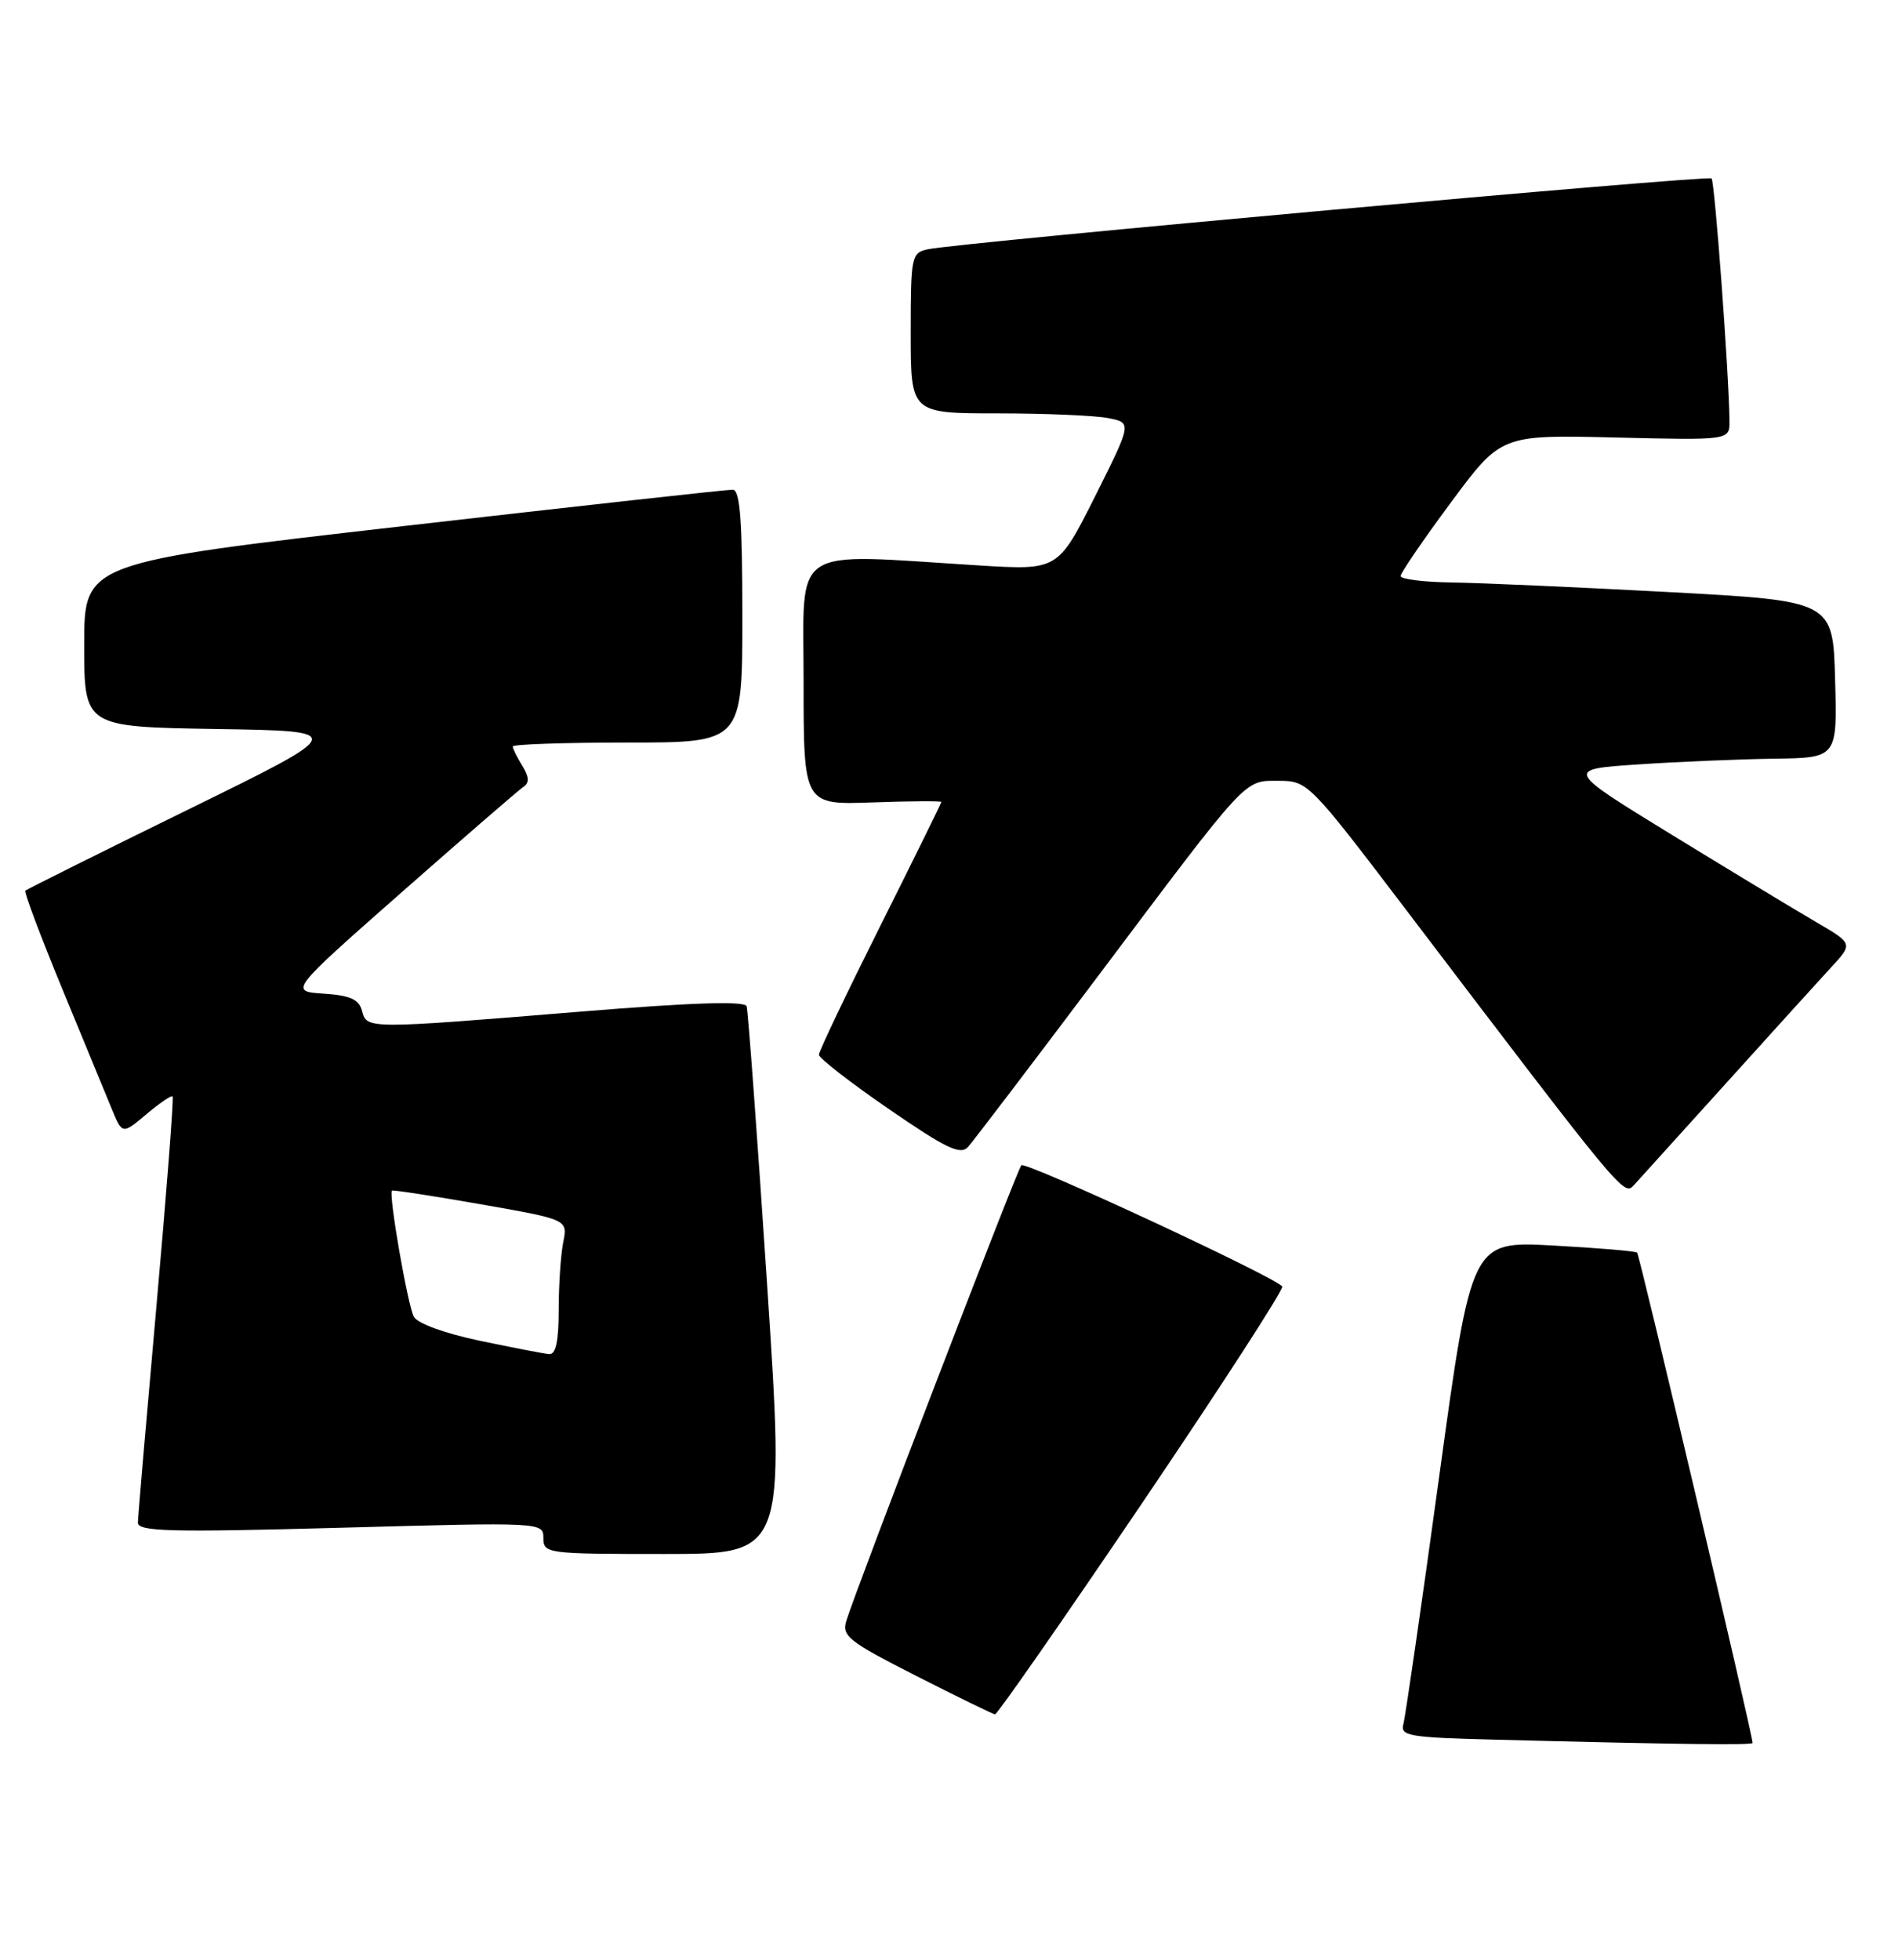 <?xml version="1.0" encoding="UTF-8" standalone="no"?>
<!DOCTYPE svg PUBLIC "-//W3C//DTD SVG 1.1//EN" "http://www.w3.org/Graphics/SVG/1.1/DTD/svg11.dtd" >
<svg xmlns="http://www.w3.org/2000/svg" xmlns:xlink="http://www.w3.org/1999/xlink" version="1.1" viewBox="0 0 248 256">
 <g >
 <path fill="currentColor"
d=" M 229.00 227.68 C 229.00 226.57 214.23 163.91 213.91 163.63 C 213.68 163.43 208.72 163.02 202.89 162.70 C 192.27 162.13 192.27 162.13 188.06 192.81 C 185.75 209.69 183.63 224.27 183.37 225.22 C 182.93 226.77 184.12 226.97 195.19 227.25 C 219.51 227.88 229.00 227.99 229.00 227.68 Z  M 149.23 196.36 C 159.52 181.15 167.76 168.42 167.54 168.06 C 166.83 166.91 134.01 151.66 133.45 152.22 C 132.93 152.73 112.02 207.14 110.59 211.71 C 109.96 213.71 110.86 214.42 119.69 218.91 C 125.09 221.65 129.73 223.92 130.01 223.95 C 130.29 223.98 138.94 211.56 149.23 196.36 Z  M 100.23 167.75 C 98.95 148.36 97.74 132.03 97.56 131.45 C 97.33 130.74 90.43 130.96 75.86 132.15 C 47.89 134.44 47.93 134.44 47.30 132.05 C 46.91 130.55 45.77 130.03 42.29 129.80 C 37.79 129.50 37.79 129.50 52.55 116.50 C 60.67 109.35 67.80 103.18 68.40 102.78 C 69.19 102.27 69.14 101.48 68.25 100.04 C 67.56 98.93 67.00 97.80 67.00 97.51 C 67.00 97.23 73.75 97.00 82.00 97.00 C 97.00 97.00 97.00 97.00 97.00 80.50 C 97.00 67.98 96.70 63.99 95.75 63.97 C 95.06 63.95 75.71 66.09 52.75 68.72 C 11.00 73.50 11.00 73.50 11.00 84.23 C 11.00 94.95 11.00 94.95 28.25 95.23 C 45.50 95.50 45.50 95.50 24.57 105.76 C 13.06 111.40 3.50 116.17 3.31 116.35 C 3.13 116.53 5.29 122.27 8.10 129.09 C 10.92 135.92 13.84 143.01 14.60 144.85 C 15.98 148.20 15.98 148.20 19.12 145.56 C 20.84 144.11 22.39 143.05 22.55 143.22 C 22.72 143.39 21.77 155.67 20.45 170.51 C 19.13 185.36 18.03 198.13 18.02 198.89 C 18.00 200.07 22.15 200.18 44.50 199.57 C 70.90 198.84 71.00 198.85 71.00 200.92 C 71.00 202.94 71.47 203.00 86.78 203.00 C 102.56 203.00 102.56 203.00 100.23 167.75 Z  M 225.54 141.50 C 231.49 134.90 237.67 128.10 239.25 126.38 C 242.13 123.27 242.13 123.27 237.32 120.46 C 234.67 118.92 226.20 113.80 218.50 109.08 C 204.50 100.50 204.50 100.50 214.00 99.86 C 219.22 99.51 227.23 99.17 231.78 99.11 C 240.07 99.00 240.07 99.00 239.78 88.75 C 239.50 78.50 239.50 78.50 218.00 77.34 C 206.18 76.71 193.46 76.14 189.75 76.09 C 186.04 76.04 183.00 75.66 183.01 75.25 C 183.01 74.84 185.97 70.51 189.58 65.64 C 196.14 56.79 196.14 56.79 211.07 57.15 C 226.00 57.51 226.00 57.51 225.98 55.01 C 225.93 49.06 224.06 23.73 223.64 23.31 C 223.18 22.85 125.41 31.68 121.25 32.56 C 119.09 33.02 119.00 33.46 119.00 43.52 C 119.00 54.00 119.00 54.00 130.37 54.00 C 136.63 54.00 143.13 54.28 144.83 54.62 C 147.90 55.23 147.90 55.23 143.07 64.87 C 138.23 74.50 138.23 74.50 127.87 73.86 C 102.94 72.31 105.00 70.93 105.00 89.07 C 105.00 105.14 105.00 105.14 114.00 104.82 C 118.95 104.64 123.00 104.62 123.00 104.76 C 123.00 104.91 119.40 112.21 115.00 121.00 C 110.60 129.79 107.00 137.34 107.00 137.78 C 107.00 138.22 111.11 141.42 116.13 144.87 C 123.60 150.01 125.49 150.92 126.48 149.83 C 127.15 149.10 134.79 139.05 143.48 127.50 C 163.34 101.07 162.48 102.00 167.13 102.00 C 170.85 102.00 171.13 102.28 183.65 118.75 C 212.01 156.06 212.18 156.26 213.48 154.83 C 214.15 154.10 219.58 148.10 225.54 141.50 Z  M 62.68 175.14 C 58.11 174.18 54.53 172.88 54.07 172.00 C 53.25 170.43 50.73 155.88 51.22 155.53 C 51.37 155.42 56.60 156.23 62.84 157.32 C 74.19 159.31 74.19 159.31 73.59 162.28 C 73.27 163.91 73.00 167.89 73.00 171.12 C 73.00 175.22 72.62 176.97 71.75 176.89 C 71.06 176.83 66.98 176.04 62.68 175.14 Z "/>
</g>
</svg>